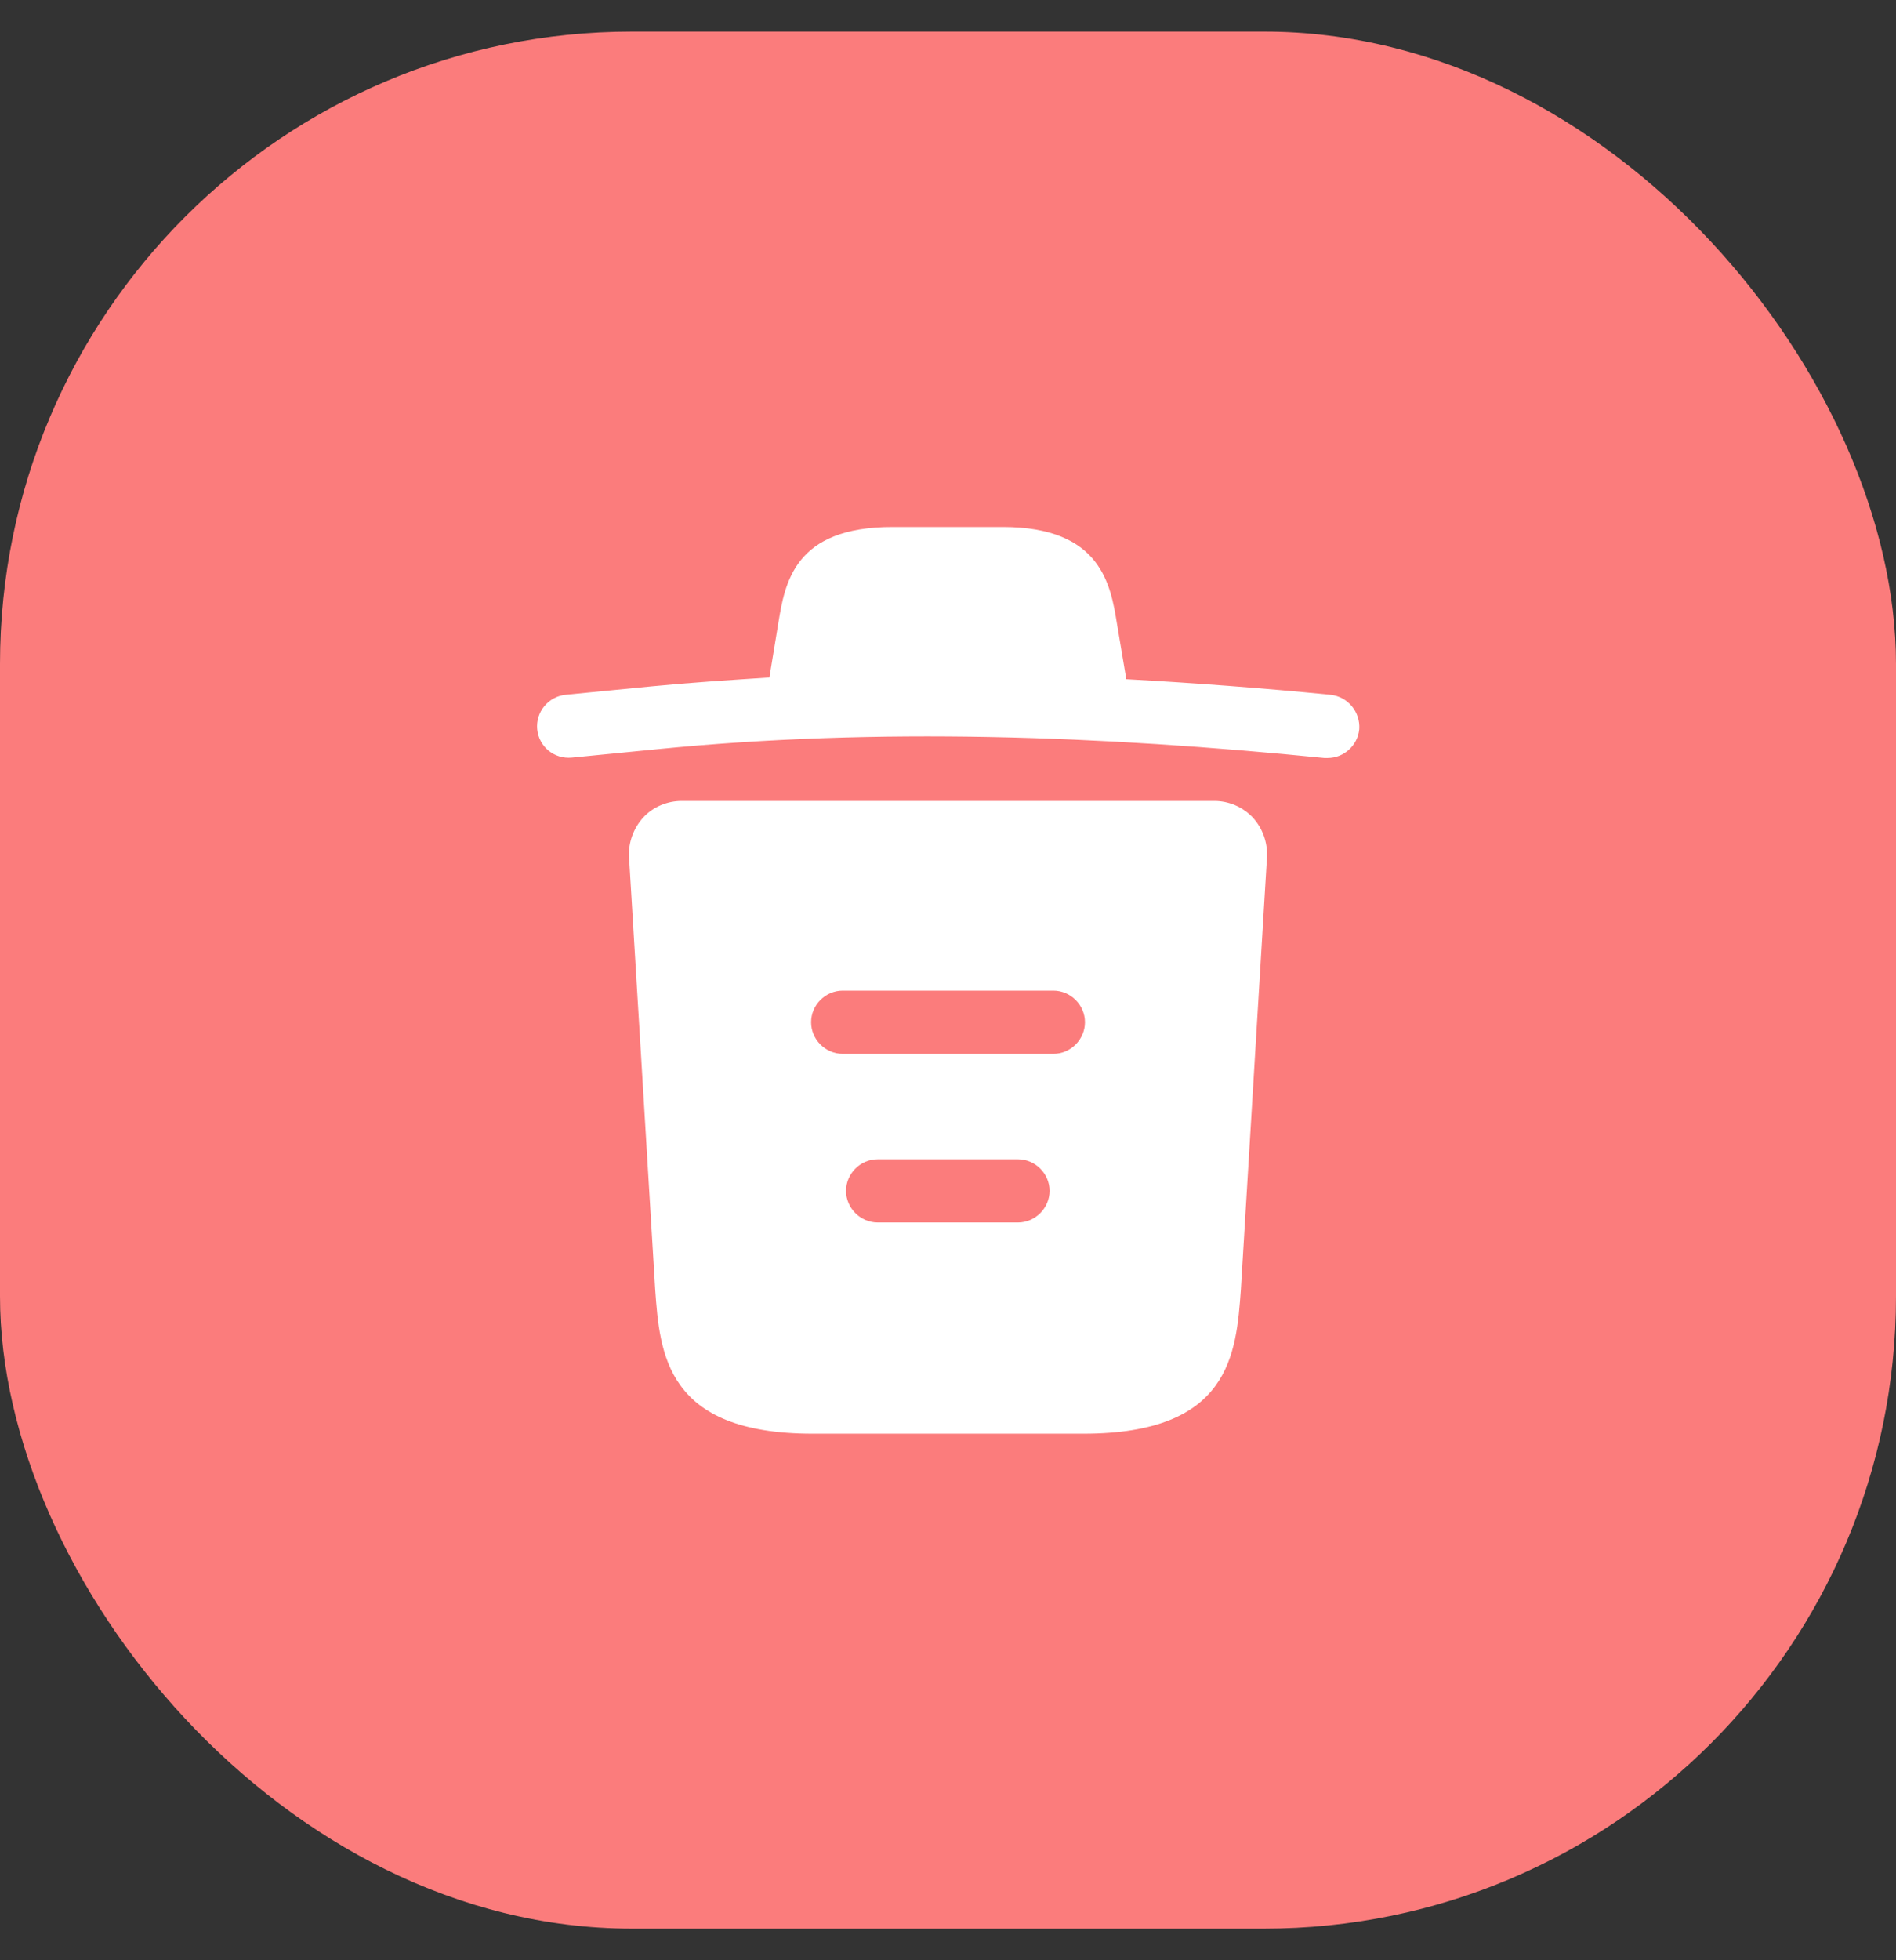 <svg width="30" height="31" viewBox="0 0 30 31" fill="none" xmlns="http://www.w3.org/2000/svg">
<rect x="0" y="0" width="30" height="31" fill="#333333" stroke="none"/>
<rect y="0.5" width="30" height="30" rx="10" fill="#FB7C7C"/>
<path d="M21.047 10.987C19.974 10.881 18.9 10.801 17.82 10.741V10.734L17.674 9.867C17.574 9.254 17.427 8.334 15.867 8.334H14.12C12.567 8.334 12.42 9.214 12.314 9.861L12.174 10.714C11.554 10.754 10.934 10.794 10.314 10.854L8.954 10.987C8.674 11.014 8.474 11.261 8.5 11.534C8.527 11.807 8.767 12.007 9.047 11.981L10.407 11.847C13.9 11.501 17.42 11.634 20.954 11.987C20.974 11.987 20.987 11.987 21.007 11.987C21.26 11.987 21.48 11.794 21.507 11.534C21.527 11.261 21.327 11.014 21.047 10.987Z" fill="white"/>
<path d="M19.82 12.926C19.66 12.759 19.44 12.666 19.213 12.666H10.787C10.56 12.666 10.334 12.759 10.18 12.926C10.027 13.093 9.94 13.319 9.953 13.553L10.367 20.393C10.44 21.406 10.534 22.673 12.86 22.673H17.14C19.467 22.673 19.56 21.413 19.634 20.393L20.047 13.559C20.06 13.319 19.974 13.093 19.82 12.926ZM16.107 19.333H13.887C13.614 19.333 13.387 19.106 13.387 18.833C13.387 18.559 13.614 18.333 13.887 18.333H16.107C16.38 18.333 16.607 18.559 16.607 18.833C16.607 19.106 16.38 19.333 16.107 19.333ZM16.667 16.666H13.334C13.06 16.666 12.834 16.439 12.834 16.166C12.834 15.893 13.06 15.666 13.334 15.666H16.667C16.94 15.666 17.167 15.893 17.167 16.166C17.167 16.439 16.94 16.666 16.667 16.666Z" fill="white"/>
</svg>
